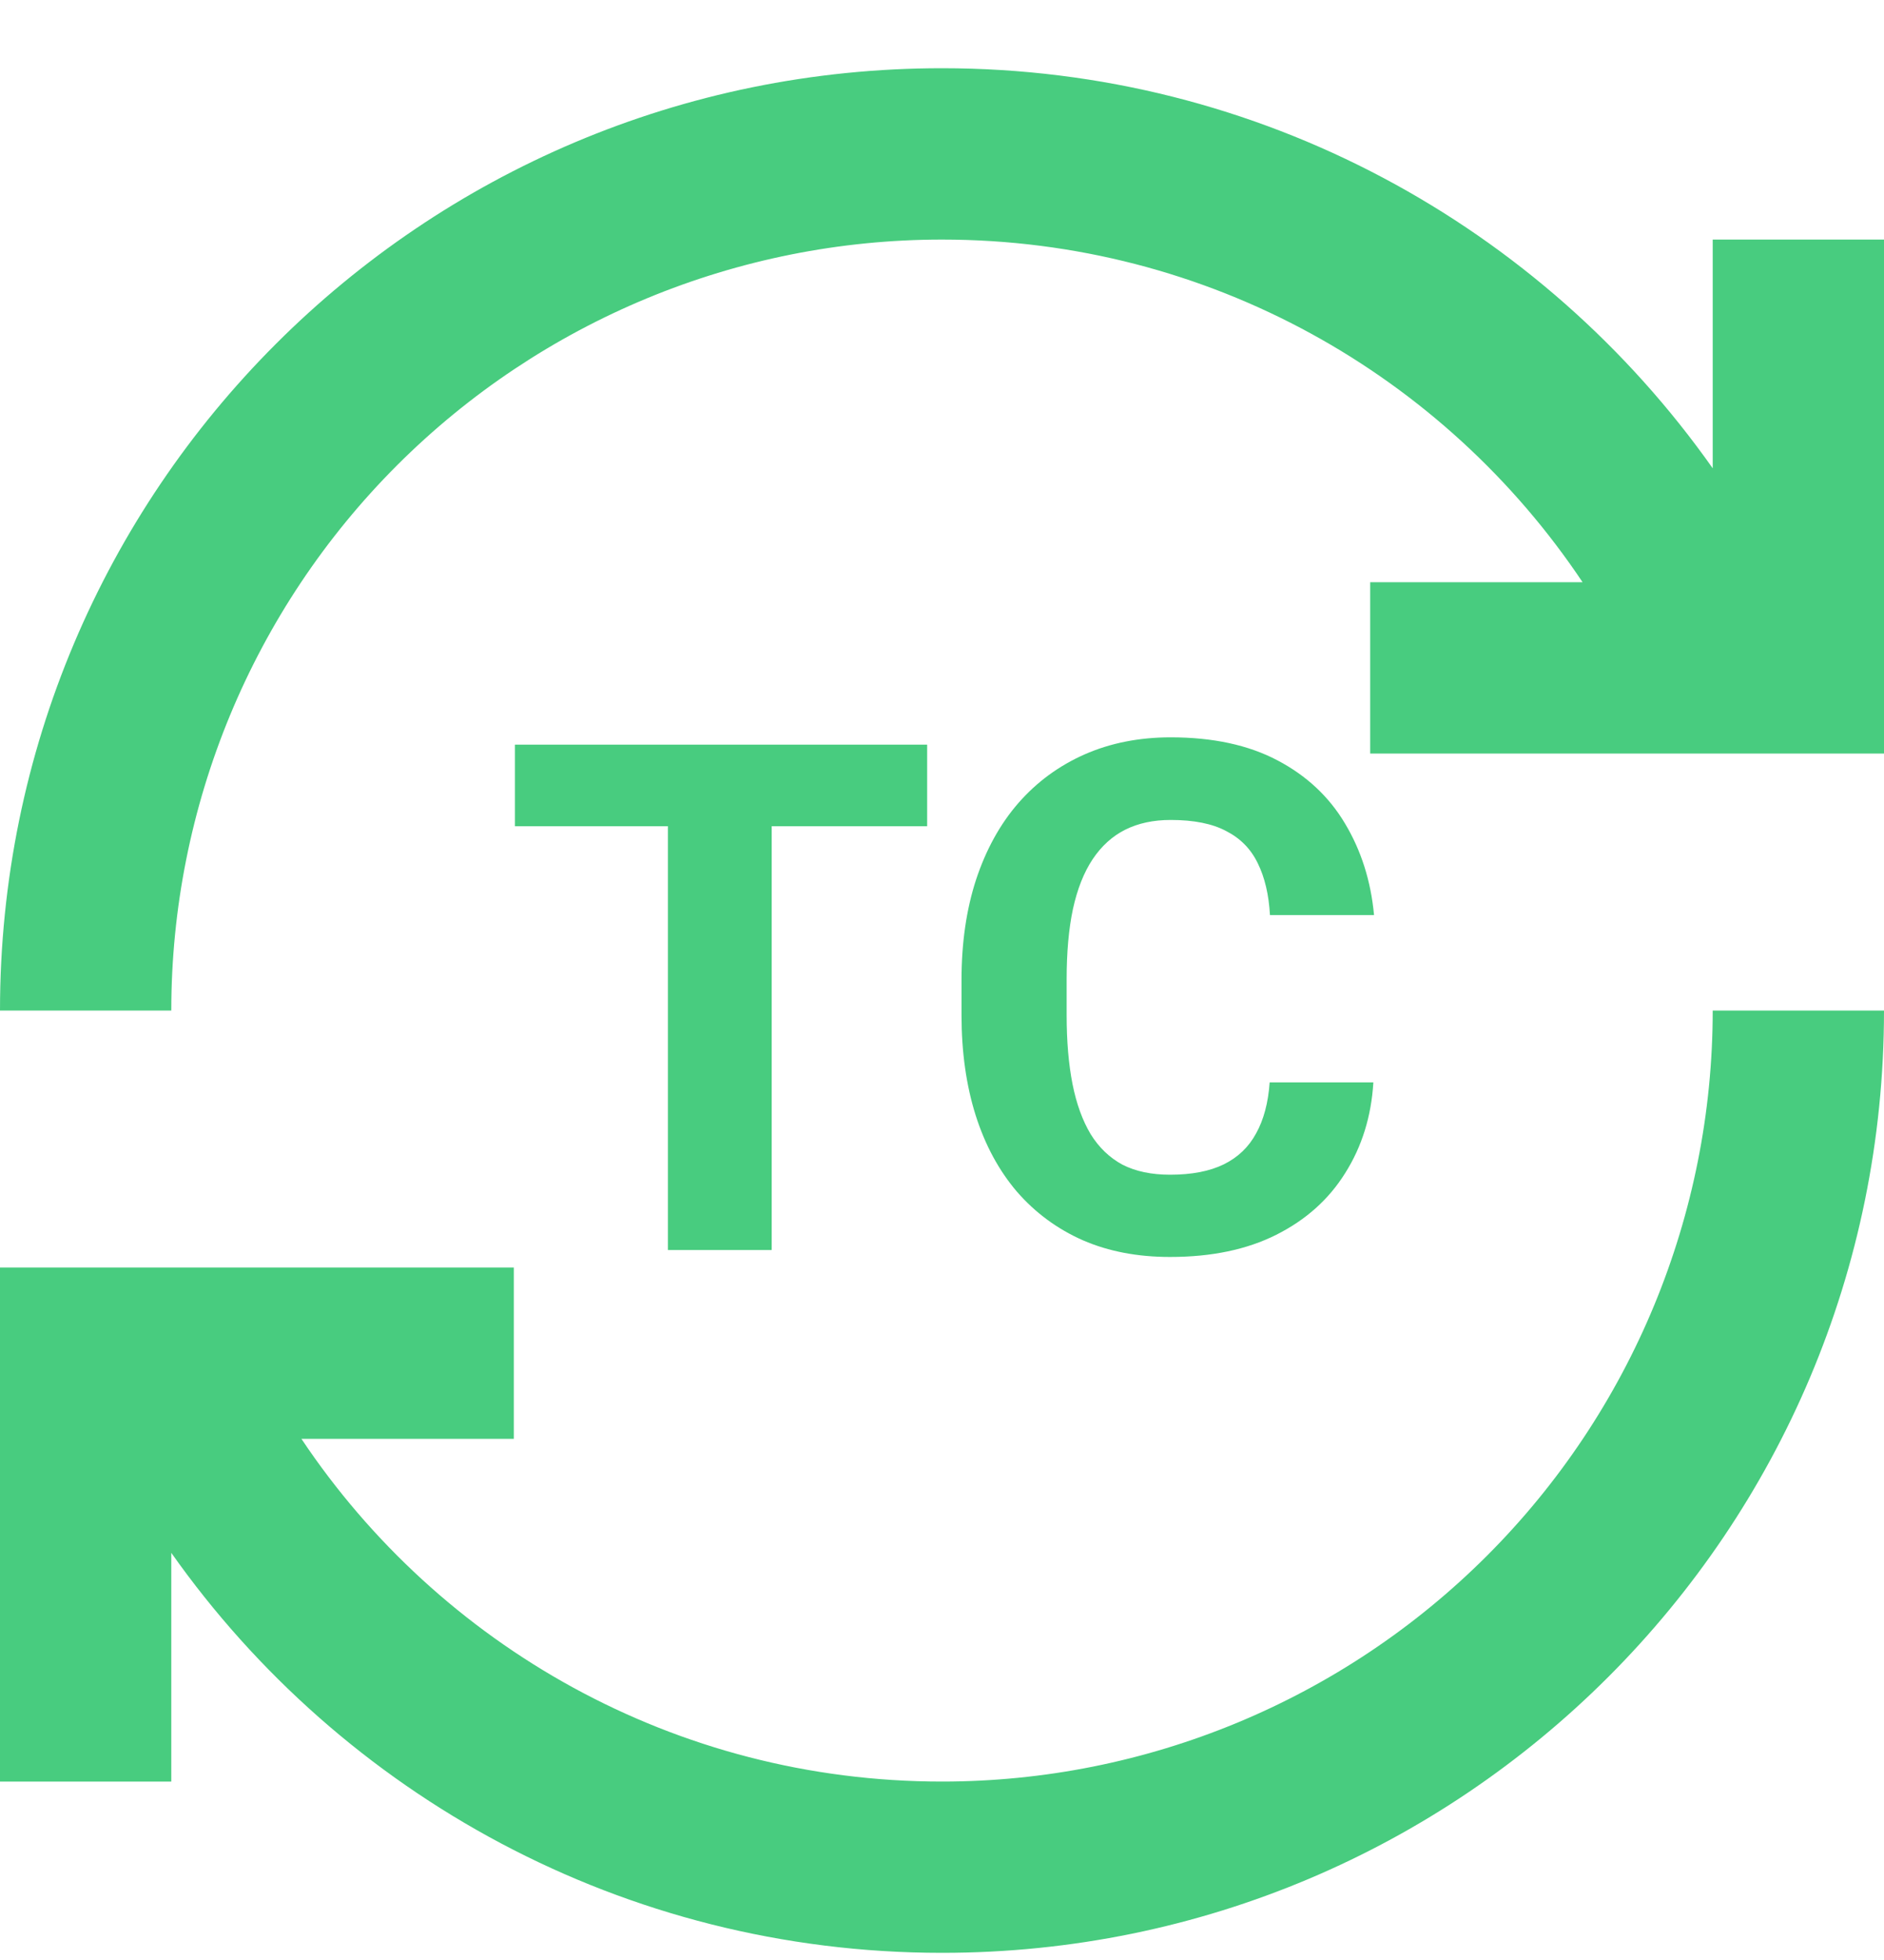 <svg width="25" height="26" viewBox="0 0 25 26" fill="none" xmlns="http://www.w3.org/2000/svg">
<path d="M0 23.633H2.273V20.599C4.534 23.803 8.273 25.905 12.5 25.905C19.409 25.905 25 20.314 25 13.405H22.727C22.727 16.118 21.65 18.719 19.732 20.637C17.814 22.555 15.212 23.633 12.5 23.633C8.955 23.633 5.83 21.826 4 19.087H6.818V16.814H0V23.633Z" fill="#48CC7F"/>
<path d="M12.5 0.905C5.591 0.905 0 6.496 0 13.405H2.273C2.273 10.693 3.35 8.091 5.268 6.173C7.186 4.256 9.788 3.178 12.5 3.178C16.046 3.178 19.171 4.985 21 7.723H18.182V9.996H25V3.178H22.727V6.212C20.466 3.008 16.727 0.905 12.5 0.905Z" fill="#48CC7F"/>
<path d="M10.24 16.582V10.96H12.303V9.878H6.833V10.96H8.863V16.582H10.24Z" fill="#48CC7F"/>
<path d="M18.224 14.358H16.848C16.829 14.628 16.769 14.854 16.668 15.035C16.57 15.216 16.427 15.353 16.24 15.445C16.052 15.537 15.815 15.583 15.526 15.583C15.28 15.583 15.07 15.539 14.895 15.45C14.723 15.357 14.582 15.222 14.472 15.044C14.364 14.863 14.284 14.642 14.232 14.381C14.18 14.117 14.154 13.812 14.154 13.465V12.991C14.154 12.635 14.181 12.325 14.237 12.061C14.295 11.794 14.383 11.572 14.499 11.398C14.616 11.223 14.76 11.092 14.932 11.006C15.104 10.92 15.305 10.877 15.535 10.877C15.842 10.877 16.088 10.926 16.272 11.025C16.459 11.12 16.599 11.262 16.691 11.453C16.783 11.64 16.837 11.869 16.852 12.139H18.233C18.191 11.685 18.061 11.279 17.847 10.923C17.635 10.567 17.336 10.288 16.949 10.085C16.565 9.883 16.094 9.781 15.535 9.781C15.115 9.781 14.734 9.857 14.393 10.007C14.053 10.157 13.759 10.372 13.514 10.652C13.271 10.931 13.084 11.27 12.952 11.669C12.823 12.065 12.759 12.509 12.759 13V13.465C12.759 13.956 12.822 14.4 12.947 14.796C13.073 15.192 13.256 15.529 13.495 15.809C13.738 16.088 14.03 16.303 14.37 16.453C14.711 16.601 15.096 16.674 15.526 16.674C16.076 16.674 16.545 16.576 16.935 16.38C17.328 16.183 17.633 15.91 17.851 15.56C18.072 15.21 18.197 14.809 18.224 14.358Z" fill="#48CC7F"/>
</svg>
